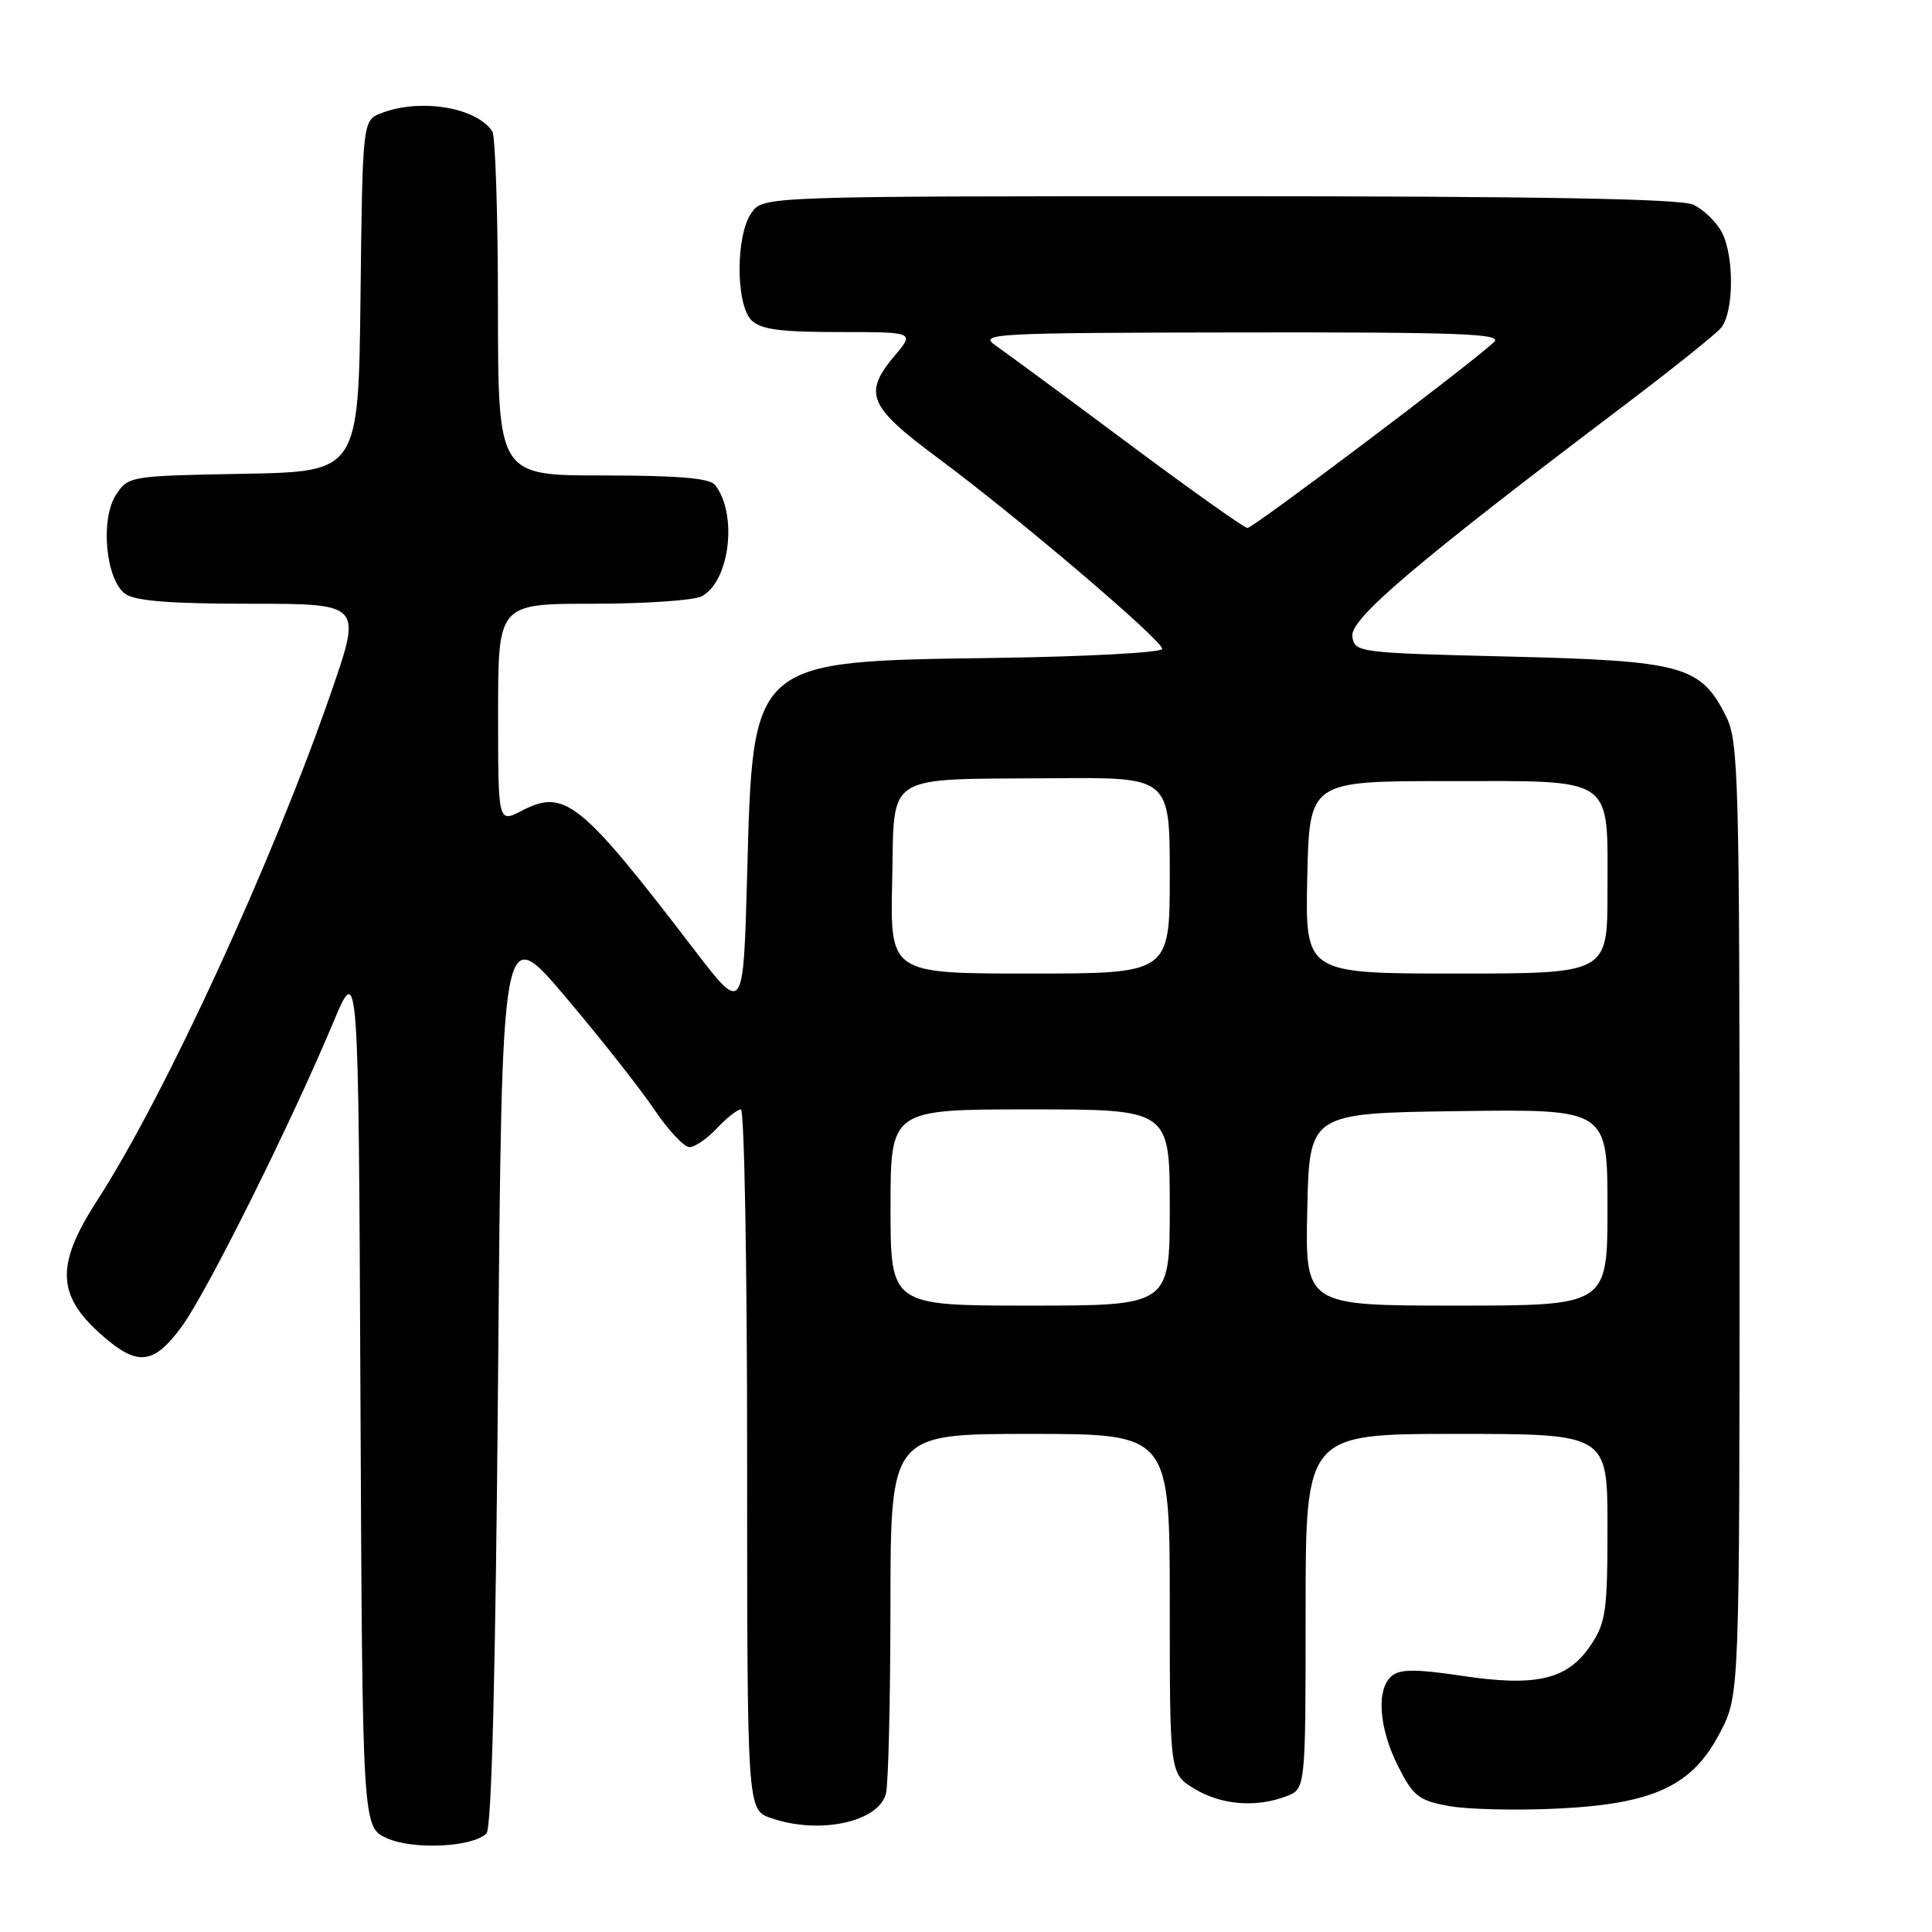<?xml version="1.0" encoding="UTF-8" standalone="no"?>
<!DOCTYPE svg PUBLIC "-//W3C//DTD SVG 1.1//EN" "http://www.w3.org/Graphics/SVG/1.1/DTD/svg11.dtd" >
<svg xmlns="http://www.w3.org/2000/svg" xmlns:xlink="http://www.w3.org/1999/xlink" version="1.1" viewBox="0 0 256 256">
 <g >
 <path fill="currentColor"
d=" M 64.46 242.94 C 65.15 242.26 65.67 221.50 66.00 182.02 C 66.50 122.14 66.50 122.14 74.90 132.06 C 79.53 137.52 84.82 144.24 86.68 146.99 C 88.54 149.75 90.64 152.00 91.35 152.00 C 92.07 152.00 93.71 150.88 95.00 149.50 C 96.29 148.12 97.72 147.00 98.17 147.00 C 98.63 147.00 99.00 167.88 99.00 193.40 C 99.00 239.80 99.00 239.80 102.15 240.90 C 108.52 243.12 116.37 241.46 117.39 237.69 C 117.71 236.48 117.98 225.26 117.99 212.75 C 118.00 190.00 118.00 190.00 136.50 190.00 C 155.00 190.00 155.00 190.00 155.00 212.51 C 155.00 235.03 155.00 235.03 158.25 237.01 C 161.79 239.17 166.41 239.55 170.43 238.02 C 173.00 237.05 173.00 237.05 173.00 213.52 C 173.00 190.00 173.00 190.00 193.00 190.00 C 213.00 190.00 213.00 190.00 213.00 202.35 C 213.00 213.51 212.78 215.03 210.75 218.04 C 207.69 222.57 203.57 223.54 193.68 222.05 C 187.66 221.15 185.53 221.15 184.43 222.06 C 182.33 223.80 182.69 228.95 185.25 234.03 C 187.26 238.01 187.98 238.58 192.00 239.31 C 194.47 239.76 200.93 239.91 206.34 239.65 C 219.19 239.03 224.28 236.64 227.96 229.49 C 230.50 224.55 230.50 224.55 230.50 161.53 C 230.50 103.29 230.37 98.23 228.73 94.96 C 225.37 88.21 223.04 87.56 200.00 87.00 C 179.86 86.51 179.49 86.46 179.19 84.32 C 178.86 82.03 187.57 74.63 215.04 53.85 C 221.50 48.96 227.36 44.28 228.05 43.44 C 229.76 41.38 229.81 33.89 228.14 30.76 C 227.39 29.36 225.68 27.72 224.34 27.11 C 222.64 26.34 203.65 26.00 161.51 26.00 C 101.11 26.00 101.11 26.00 99.56 28.22 C 97.47 31.21 97.48 40.33 99.57 42.43 C 100.79 43.65 103.39 44.00 111.16 44.00 C 121.18 44.00 121.18 44.00 118.59 47.08 C 114.33 52.14 115.03 53.83 124.25 60.67 C 134.80 68.49 154.00 84.83 154.00 85.98 C 154.00 86.47 143.99 87.01 131.75 87.18 C 99.39 87.64 99.78 87.30 99.00 115.92 C 98.50 134.33 98.50 134.33 92.05 125.92 C 76.86 106.09 74.85 104.47 69.11 107.44 C 66.00 109.05 66.00 109.05 66.00 94.53 C 66.00 80.00 66.00 80.00 78.57 80.00 C 85.48 80.00 91.97 79.55 92.99 79.01 C 96.71 77.01 97.77 68.10 94.74 64.25 C 94.04 63.36 89.79 63.00 79.88 63.00 C 66.00 63.00 66.00 63.00 65.98 40.75 C 65.98 28.51 65.64 18.00 65.23 17.40 C 63.12 14.23 55.75 13.00 50.58 14.97 C 48.04 15.94 48.04 15.94 47.77 39.22 C 47.50 62.50 47.50 62.50 32.26 62.78 C 17.25 63.05 16.99 63.09 15.38 65.55 C 13.26 68.77 14.00 76.80 16.59 78.69 C 17.88 79.63 22.55 80.00 33.15 80.00 C 47.92 80.00 47.92 80.00 43.97 91.47 C 36.19 114.02 21.89 145.12 12.90 159.03 C 7.21 167.83 7.47 171.85 14.05 177.39 C 18.39 181.04 20.48 180.69 24.10 175.75 C 27.41 171.24 38.57 148.83 44.15 135.50 C 47.50 127.50 47.50 127.50 47.76 184.80 C 48.02 242.10 48.02 242.10 51.26 243.57 C 54.75 245.14 62.63 244.77 64.46 242.94 Z  M 118.00 160.00 C 118.00 147.00 118.00 147.00 136.50 147.00 C 155.00 147.00 155.00 147.00 155.00 160.00 C 155.00 173.00 155.00 173.00 136.50 173.00 C 118.00 173.00 118.00 173.00 118.00 160.00 Z  M 173.22 160.25 C 173.50 147.50 173.50 147.50 193.25 147.23 C 213.00 146.96 213.00 146.96 213.00 159.98 C 213.00 173.00 213.00 173.00 192.97 173.00 C 172.94 173.00 172.94 173.00 173.22 160.25 Z  M 118.22 116.76 C 118.55 102.18 116.78 103.30 139.75 103.12 C 155.00 103.00 155.00 103.00 155.00 116.00 C 155.00 129.00 155.00 129.00 136.47 129.00 C 117.94 129.00 117.94 129.00 118.22 116.76 Z  M 173.22 116.25 C 173.50 103.50 173.50 103.50 191.83 103.50 C 214.22 103.50 213.00 102.66 213.00 118.19 C 213.00 129.00 213.00 129.00 192.97 129.00 C 172.94 129.00 172.94 129.00 173.22 116.25 Z  M 149.45 58.71 C 141.18 52.54 133.30 46.74 131.95 45.80 C 129.62 44.19 131.27 44.10 164.46 44.05 C 193.75 44.01 199.19 44.22 197.96 45.34 C 194.42 48.59 166.01 70.00 165.29 69.96 C 164.86 69.94 157.73 64.88 149.45 58.71 Z "/>
</g>
</svg>